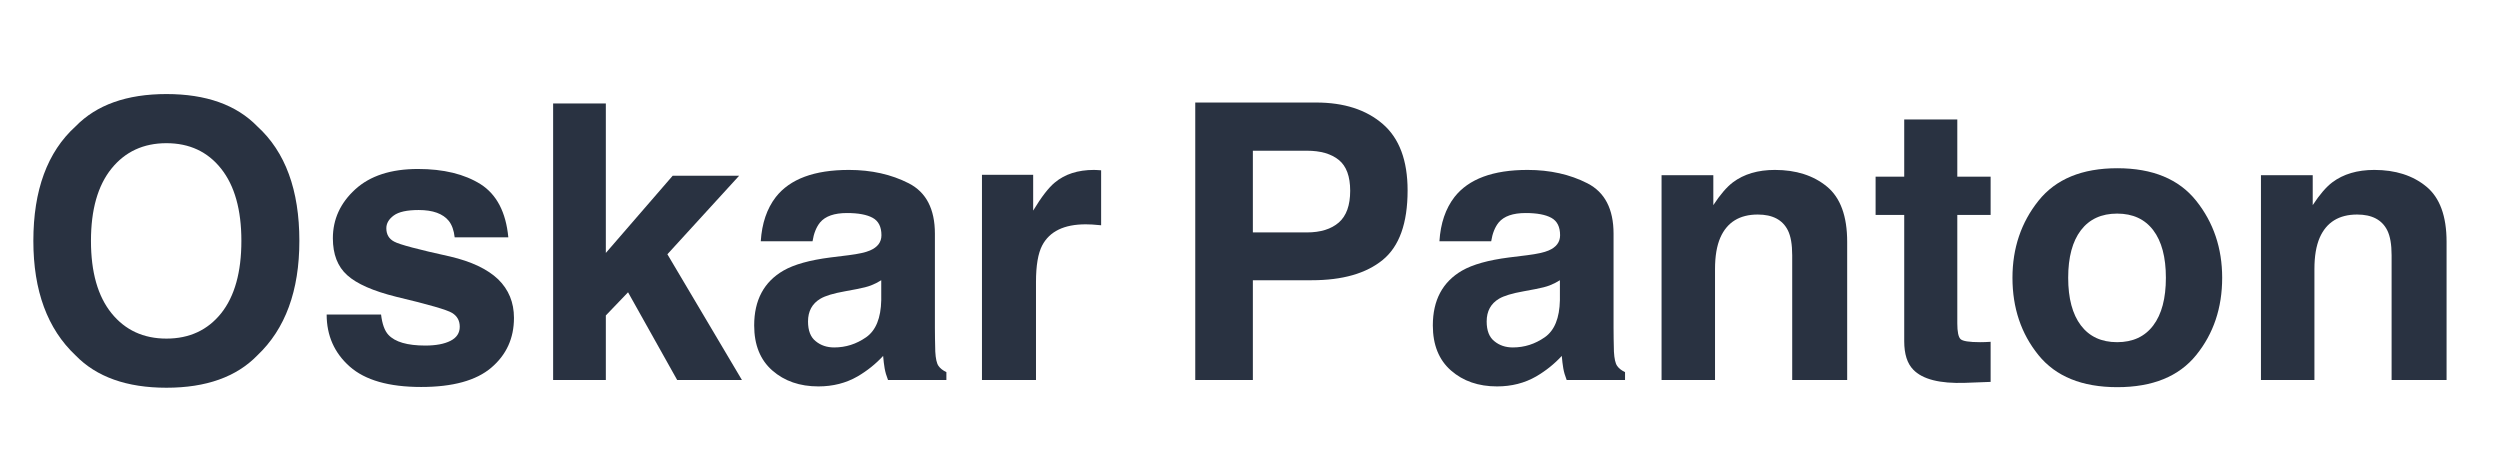 <?xml version="1.0" encoding="UTF-8" standalone="no"?>
<!DOCTYPE svg PUBLIC "-//W3C//DTD SVG 1.1//EN" "http://www.w3.org/Graphics/SVG/1.1/DTD/svg11.dtd">
<!-- Created with Vectornator (http://vectornator.io/) -->
<svg height="100%" stroke-miterlimit="10" style="fill-rule:nonzero;clip-rule:evenodd;stroke-linecap:round;stroke-linejoin:round;" version="1.1" viewBox="0 0 415 75" width="100%" xml:space="preserve" xmlns="http://www.w3.org/2000/svg" xmlns:vectornator="http://vectornator.io" xmlns:xlink="http://www.w3.org/1999/xlink">
<defs/>
<clipPath id="ArtboardFrame">
<rect height="75" width="415" x="0" y="0"/>
</clipPath>
<g clip-path="url(#ArtboardFrame)" id="Layer-1" vectornator:layerName="Layer 1">
<g fill="#293241" opacity="1" stroke="none">
<path d="M27.631 64.363C21.048 64.363 16.017 62.572 12.537 58.988C7.871 54.592 5.537 48.259 5.537 39.988C5.537 31.551 7.871 25.217 12.537 20.988C16.017 17.405 21.048 15.613 27.631 15.613C34.215 15.613 39.246 17.405 42.725 20.988C47.371 25.217 49.694 31.551 49.694 39.988C49.694 48.259 47.371 54.592 42.725 58.988C39.246 62.572 34.215 64.363 27.631 64.363ZM36.725 51.988C38.954 49.176 40.069 45.176 40.069 39.988C40.069 34.822 38.949 30.827 36.709 28.004C34.47 25.181 31.444 23.769 27.631 23.769C23.819 23.769 20.777 25.176 18.506 27.988C16.235 30.801 15.1 34.801 15.1 39.988C15.1 45.176 16.235 49.176 18.506 51.988C20.777 54.801 23.819 56.207 27.631 56.207C31.444 56.207 34.475 54.801 36.725 51.988Z"/>
<path d="M79.787 30.582C82.454 32.29 83.985 35.228 84.381 39.394L75.475 39.394C75.35 38.249 75.027 37.342 74.506 36.676C73.527 35.467 71.86 34.863 69.506 34.863C67.569 34.863 66.189 35.165 65.366 35.769C64.543 36.374 64.131 37.082 64.131 37.894C64.131 38.915 64.569 39.655 65.444 40.113C66.319 40.592 69.412 41.415 74.725 42.582C78.267 43.415 80.923 44.676 82.694 46.363C84.444 48.072 85.319 50.207 85.319 52.769C85.319 56.144 84.064 58.9 81.553 61.035C79.043 63.17 75.162 64.238 69.912 64.238C64.558 64.238 60.605 63.108 58.053 60.847C55.501 58.587 54.225 55.707 54.225 52.207L63.256 52.207C63.444 53.79 63.85 54.915 64.475 55.582C65.579 56.769 67.621 57.363 70.6 57.363C72.35 57.363 73.741 57.103 74.772 56.582C75.803 56.061 76.319 55.28 76.319 54.238C76.319 53.238 75.902 52.478 75.069 51.957C74.235 51.436 71.142 50.54 65.787 49.269C61.933 48.311 59.215 47.113 57.631 45.676C56.048 44.259 55.256 42.217 55.256 39.551C55.256 36.405 56.491 33.702 58.959 31.441C61.428 29.181 64.902 28.051 69.381 28.051C73.631 28.051 77.1 28.894 79.787 30.582Z"/>
<path d="M123.162 63.082L112.412 63.082L104.256 48.519L100.569 52.363L100.569 63.082L91.819 63.082L91.819 17.176L100.569 17.176L100.569 41.988L111.662 29.176L122.694 29.176L110.787 42.207L123.162 63.082Z"/>
<path d="M128.787 32.707C131.142 29.707 135.183 28.207 140.912 28.207C144.642 28.207 147.954 28.947 150.85 30.426C153.746 31.905 155.194 34.697 155.194 38.801L155.194 54.426C155.194 55.509 155.215 56.822 155.256 58.363C155.319 59.53 155.496 60.322 155.787 60.738C156.079 61.155 156.517 61.499 157.1 61.769L157.1 63.082L147.412 63.082C147.142 62.394 146.954 61.749 146.85 61.144C146.746 60.54 146.662 59.853 146.6 59.082C145.371 60.415 143.954 61.551 142.35 62.488C140.433 63.592 138.267 64.144 135.85 64.144C132.767 64.144 130.22 63.264 128.209 61.504C126.199 59.743 125.194 57.249 125.194 54.019C125.194 49.832 126.808 46.801 130.037 44.926C131.808 43.905 134.412 43.176 137.85 42.738L140.881 42.363C142.527 42.155 143.704 41.894 144.412 41.582C145.683 41.04 146.319 40.197 146.319 39.051C146.319 37.655 145.834 36.691 144.866 36.16C143.897 35.629 142.475 35.363 140.6 35.363C138.496 35.363 137.006 35.884 136.131 36.926C135.506 37.697 135.09 38.738 134.881 40.051L126.287 40.051C126.475 37.072 127.308 34.624 128.787 32.707ZM135.412 56.644C136.246 57.332 137.267 57.676 138.475 57.676C140.392 57.676 142.157 57.113 143.772 55.988C145.386 54.863 146.225 52.811 146.287 49.832L146.287 46.519C145.725 46.874 145.157 47.16 144.584 47.379C144.011 47.597 143.225 47.801 142.225 47.988L140.225 48.363C138.35 48.697 137.006 49.103 136.194 49.582C134.819 50.394 134.131 51.655 134.131 53.363C134.131 54.884 134.558 55.978 135.412 56.644Z"/>
<path d="M180.225 37.238C176.642 37.238 174.235 38.405 173.006 40.738C172.319 42.051 171.975 44.072 171.975 46.801L171.975 63.082L163.006 63.082L163.006 29.019L171.506 29.019L171.506 34.957C172.881 32.686 174.079 31.134 175.1 30.301C176.767 28.905 178.933 28.207 181.6 28.207C181.767 28.207 181.907 28.212 182.022 28.223C182.136 28.233 182.392 28.249 182.787 28.269L182.787 37.394C182.225 37.332 181.725 37.29 181.287 37.269C180.85 37.249 180.496 37.238 180.225 37.238Z"/>
<path d="M217.756 46.519L207.975 46.519L207.975 63.082L198.412 63.082L198.412 17.019L218.475 17.019C223.1 17.019 226.787 18.207 229.537 20.582C232.287 22.957 233.662 26.634 233.662 31.613C233.662 37.051 232.287 40.894 229.537 43.144C226.787 45.394 222.86 46.519 217.756 46.519ZM222.256 36.926C223.506 35.822 224.131 34.072 224.131 31.676C224.131 29.28 223.501 27.572 222.241 26.551C220.98 25.53 219.215 25.019 216.944 25.019L207.975 25.019L207.975 38.582L216.944 38.582C219.215 38.582 220.985 38.03 222.256 36.926Z"/>
<path d="M241.444 32.707C243.798 29.707 247.84 28.207 253.569 28.207C257.298 28.207 260.61 28.947 263.506 30.426C266.402 31.905 267.85 34.697 267.85 38.801L267.85 54.426C267.85 55.509 267.871 56.822 267.912 58.363C267.975 59.53 268.152 60.322 268.444 60.738C268.735 61.155 269.173 61.499 269.756 61.769L269.756 63.082L260.069 63.082C259.798 62.394 259.61 61.749 259.506 61.144C259.402 60.54 259.319 59.853 259.256 59.082C258.027 60.415 256.61 61.551 255.006 62.488C253.09 63.592 250.923 64.144 248.506 64.144C245.423 64.144 242.876 63.264 240.866 61.504C238.855 59.743 237.85 57.249 237.85 54.019C237.85 49.832 239.465 46.801 242.694 44.926C244.465 43.905 247.069 43.176 250.506 42.738L253.537 42.363C255.183 42.155 256.36 41.894 257.069 41.582C258.34 41.04 258.975 40.197 258.975 39.051C258.975 37.655 258.491 36.691 257.522 36.16C256.553 35.629 255.131 35.363 253.256 35.363C251.152 35.363 249.662 35.884 248.787 36.926C248.162 37.697 247.746 38.738 247.537 40.051L238.944 40.051C239.131 37.072 239.965 34.624 241.444 32.707ZM248.069 56.644C248.902 57.332 249.923 57.676 251.131 57.676C253.048 57.676 254.814 57.113 256.428 55.988C258.043 54.863 258.881 52.811 258.944 49.832L258.944 46.519C258.381 46.874 257.814 47.16 257.241 47.379C256.668 47.597 255.881 47.801 254.881 47.988L252.881 48.363C251.006 48.697 249.662 49.103 248.85 49.582C247.475 50.394 246.787 51.655 246.787 53.363C246.787 54.884 247.215 55.978 248.069 56.644Z"/>
<path d="M291.787 35.613C288.767 35.613 286.694 36.894 285.569 39.457C284.985 40.811 284.694 42.54 284.694 44.644L284.694 63.082L275.819 63.082L275.819 29.082L284.412 29.082L284.412 34.051C285.558 32.301 286.642 31.04 287.662 30.269C289.496 28.894 291.819 28.207 294.631 28.207C298.152 28.207 301.032 29.129 303.272 30.973C305.511 32.816 306.631 35.874 306.631 40.144L306.631 63.082L297.506 63.082L297.506 42.363C297.506 40.572 297.267 39.197 296.787 38.238C295.912 36.488 294.246 35.613 291.787 35.613Z"/>
<path d="M330.444 56.738L330.444 63.394L326.225 63.551C322.017 63.697 319.142 62.967 317.6 61.363C316.6 60.342 316.1 58.769 316.1 56.644L316.1 35.676L311.35 35.676L311.35 29.332L316.1 29.332L316.1 19.832L324.912 19.832L324.912 29.332L330.444 29.332L330.444 35.676L324.912 35.676L324.912 53.676C324.912 55.072 325.09 55.941 325.444 56.285C325.798 56.629 326.881 56.801 328.694 56.801C328.965 56.801 329.251 56.795 329.553 56.785C329.855 56.775 330.152 56.759 330.444 56.738Z"/>
<path d="M364.569 33.332C367.444 36.936 368.881 41.197 368.881 46.113C368.881 51.113 367.444 55.389 364.569 58.941C361.694 62.493 357.329 64.269 351.475 64.269C345.621 64.269 341.256 62.493 338.381 58.941C335.506 55.389 334.069 51.113 334.069 46.113C334.069 41.197 335.506 36.936 338.381 33.332C341.256 29.728 345.621 27.926 351.475 27.926C357.329 27.926 361.694 29.728 364.569 33.332ZM351.444 35.457C348.84 35.457 346.834 36.379 345.428 38.222C344.022 40.066 343.319 42.697 343.319 46.113C343.319 49.53 344.022 52.165 345.428 54.019C346.834 55.874 348.84 56.801 351.444 56.801C354.048 56.801 356.048 55.874 357.444 54.019C358.84 52.165 359.537 49.53 359.537 46.113C359.537 42.697 358.84 40.066 357.444 38.222C356.048 36.379 354.048 35.457 351.444 35.457Z"/>
<path d="M391.287 35.613C388.267 35.613 386.194 36.894 385.069 39.457C384.485 40.811 384.194 42.54 384.194 44.644L384.194 63.082L375.319 63.082L375.319 29.082L383.912 29.082L383.912 34.051C385.058 32.301 386.142 31.04 387.162 30.269C388.996 28.894 391.319 28.207 394.131 28.207C397.652 28.207 400.532 29.129 402.772 30.973C405.011 32.816 406.131 35.874 406.131 40.144L406.131 63.082L397.006 63.082L397.006 42.363C397.006 40.572 396.767 39.197 396.287 38.238C395.412 36.488 393.746 35.613 391.287 35.613Z"/>
</g>
<g fill="#1f449b" opacity="1" stroke="none">
<path d="M238.909 157.678L238.909 165.834L225.127 165.834L225.127 203.74L215.44 203.74L215.44 165.834L201.596 165.834L201.596 157.678L238.909 157.678Z" fill="#1f449b" fill-opacity="0"/>
<path d="M268.252 193.74C268.023 195.761 266.971 197.813 265.096 199.896C262.18 203.209 258.096 204.865 252.846 204.865C248.513 204.865 244.69 203.469 241.377 200.678C238.065 197.886 236.409 193.344 236.409 187.053C236.409 181.157 237.903 176.636 240.893 173.49C243.883 170.344 247.763 168.771 252.534 168.771C255.367 168.771 257.919 169.303 260.19 170.365C262.461 171.428 264.336 173.105 265.815 175.396C267.148 177.417 268.013 179.761 268.409 182.428C268.638 183.99 268.732 186.24 268.69 189.178L245.377 189.178C245.502 192.594 246.575 194.99 248.596 196.365C249.825 197.219 251.305 197.646 253.034 197.646C254.867 197.646 256.357 197.125 257.502 196.084C258.127 195.521 258.68 194.74 259.159 193.74L268.252 193.74ZM259.44 183.303C259.294 180.948 258.581 179.162 257.299 177.943C256.018 176.724 254.43 176.115 252.534 176.115C250.471 176.115 248.872 176.761 247.737 178.053C246.601 179.344 245.888 181.094 245.596 183.303L259.44 183.303Z" fill="#1f449b" fill-opacity="0"/>
<path d="M305.034 203.74L293.94 203.74L288.065 193.521L282.159 203.74L271.346 203.74L282.971 186.49L271.846 169.74L282.752 169.74L288.44 179.615L294.002 169.74L304.596 169.74L293.409 186.334L305.034 203.74Z" fill="#1f449b" fill-opacity="0"/>
<path d="M325.877 197.396L325.877 204.053L321.659 204.209C317.45 204.355 314.575 203.625 313.034 202.021C312.034 201 311.534 199.428 311.534 197.303L311.534 176.334L306.784 176.334L306.784 169.99L311.534 169.99L311.534 160.49L320.346 160.49L320.346 169.99L325.877 169.99L325.877 176.334L320.346 176.334L320.346 194.334C320.346 195.73 320.523 196.599 320.877 196.943C321.232 197.287 322.315 197.459 324.127 197.459C324.398 197.459 324.685 197.454 324.987 197.443C325.289 197.433 325.586 197.417 325.877 197.396Z" fill="#1f449b" fill-opacity="0"/>
</g>
</g>
</svg>
